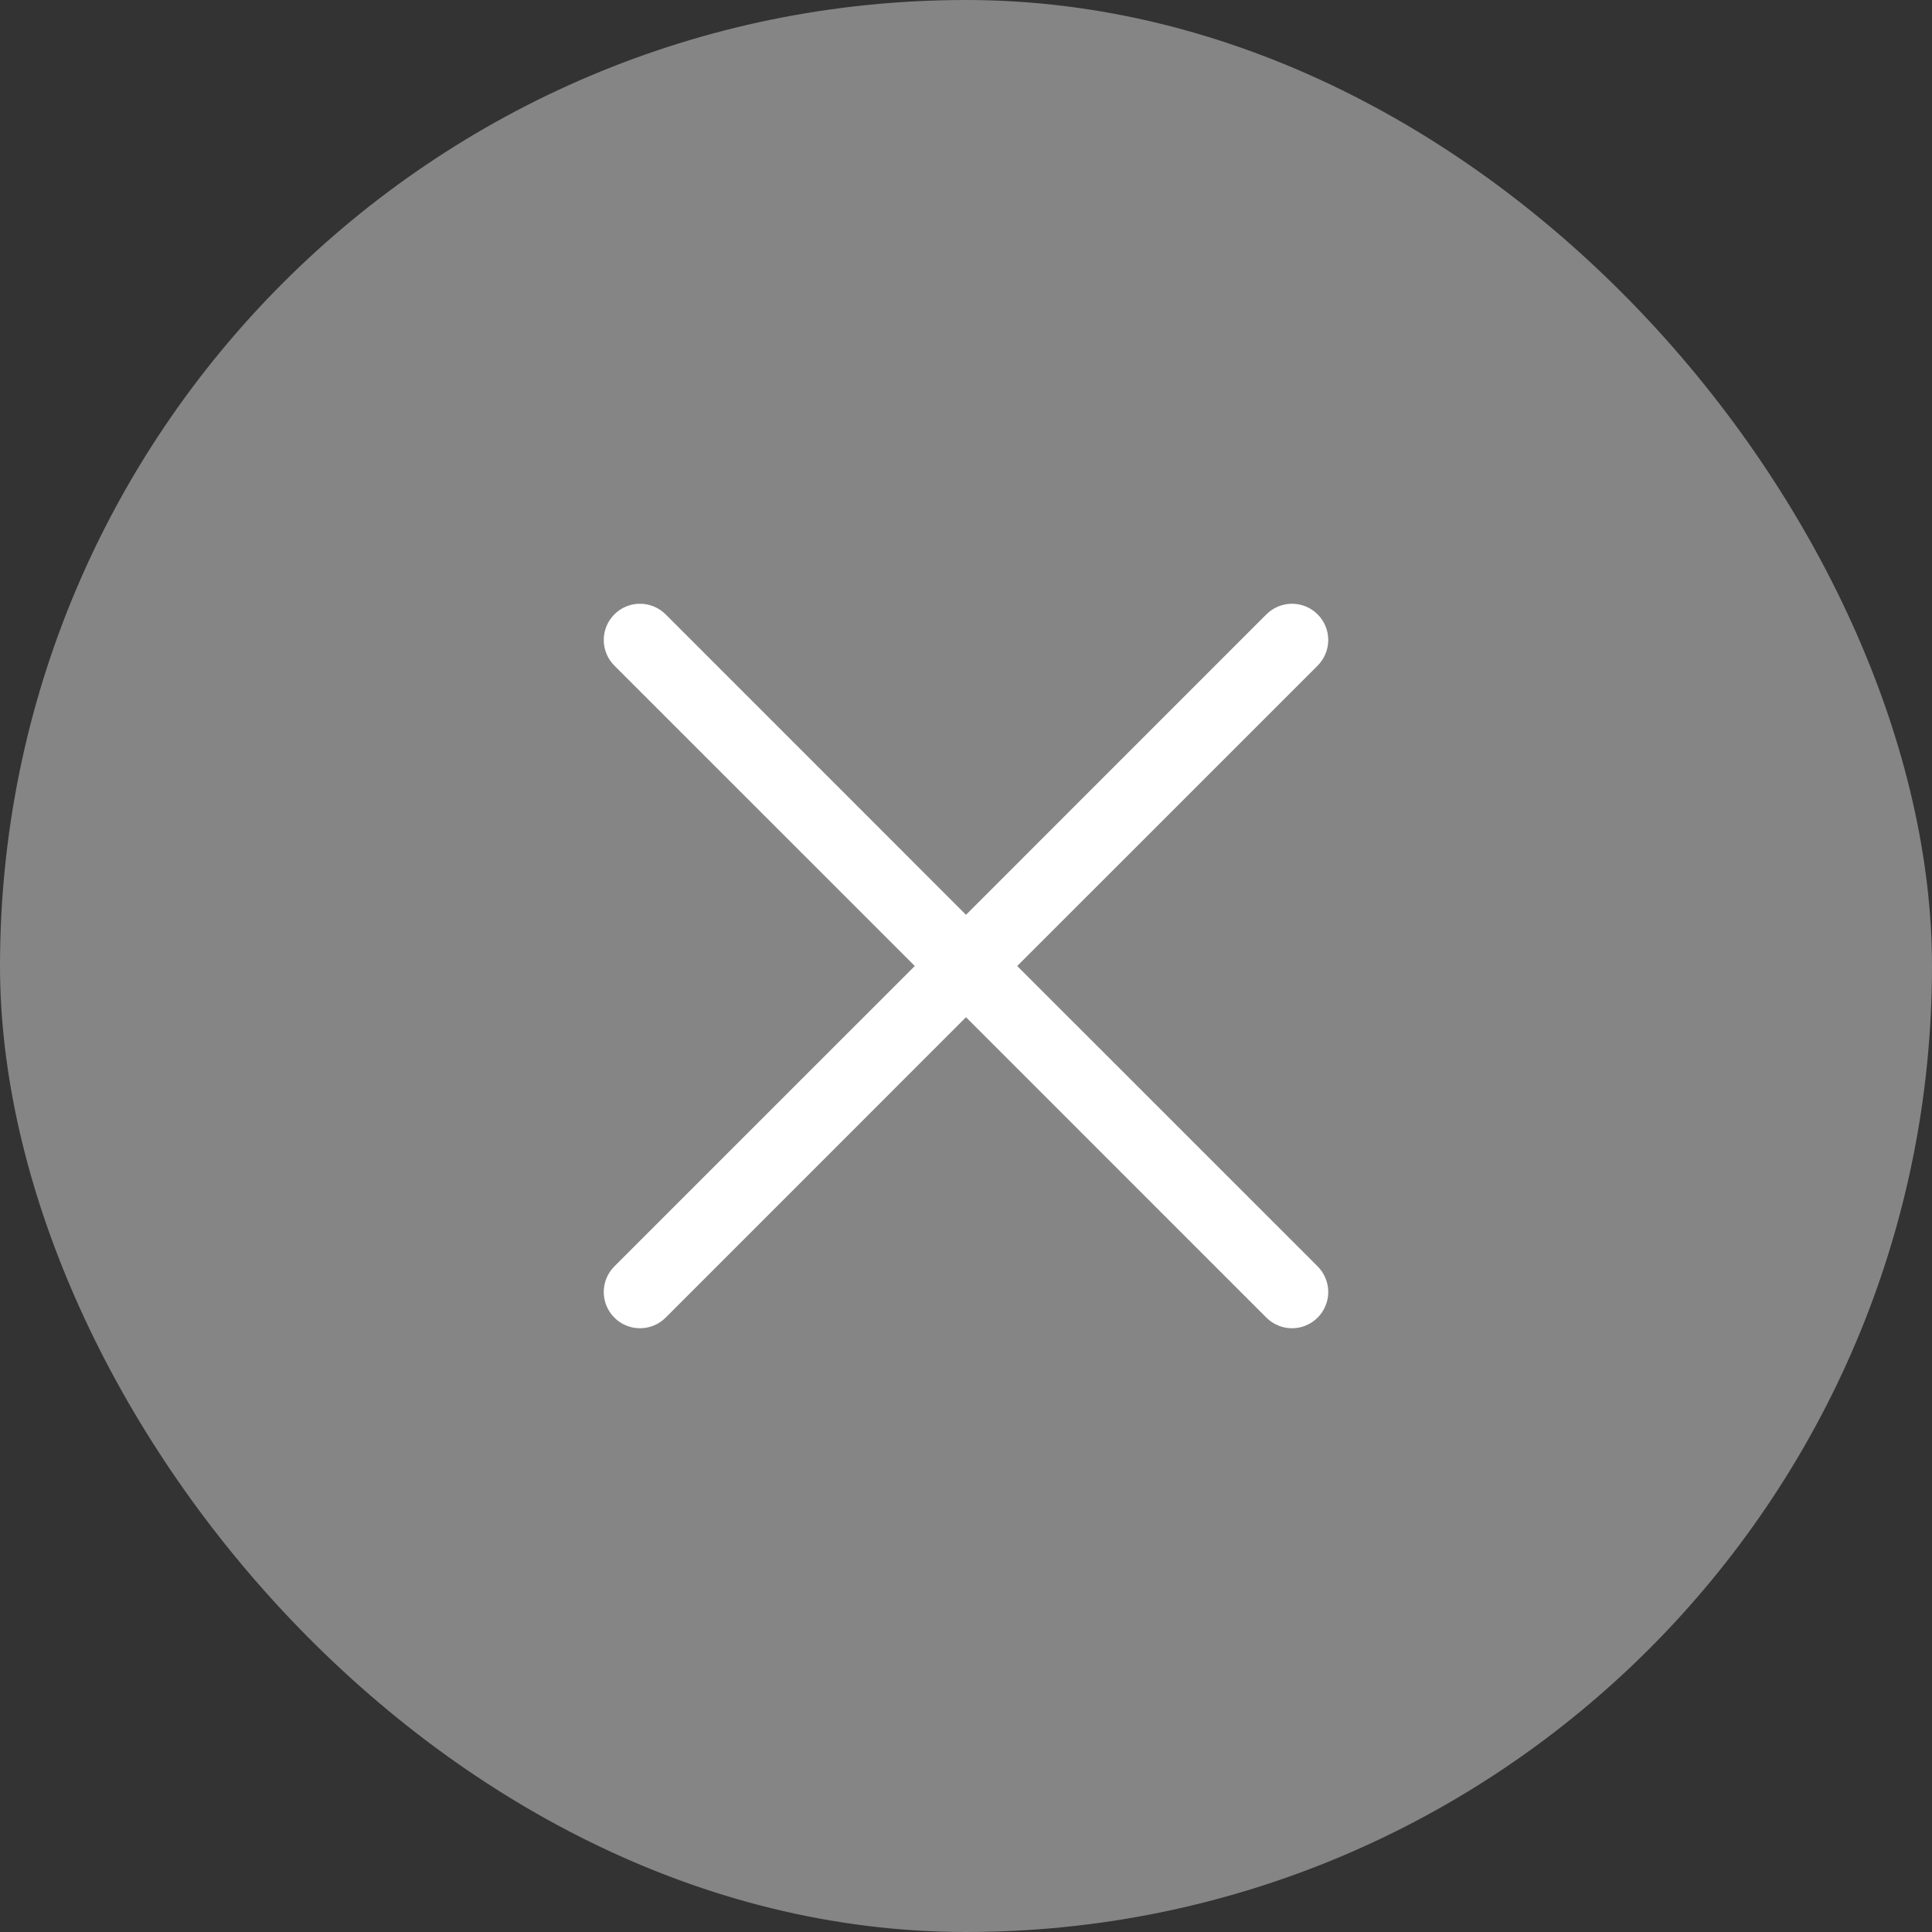 <svg width="32" height="32" viewBox="0 0 32 32" fill="none" xmlns="http://www.w3.org/2000/svg">
<rect x="0" y="0" width="32" height="32" fill="#333333" stroke="none"/>
<rect width="32" height="32" rx="16" fill="white" fill-opacity="0.4"/>
<path d="M21.824 20.975C21.88 21.031 21.924 21.097 21.954 21.17C21.985 21.243 22 21.321 22 21.4C22 21.479 21.985 21.557 21.954 21.629C21.924 21.702 21.88 21.768 21.824 21.824C21.768 21.88 21.702 21.924 21.629 21.954C21.557 21.985 21.479 22 21.4 22C21.321 22 21.243 21.985 21.17 21.954C21.097 21.924 21.031 21.88 20.975 21.824L16 16.848L11.025 21.824C10.912 21.937 10.759 22 10.6 22C10.441 22 10.288 21.937 10.176 21.824C10.063 21.712 10 21.559 10 21.4C10 21.241 10.063 21.088 10.176 20.975L15.152 16L10.176 11.025C10.063 10.912 10 10.759 10 10.6C10 10.441 10.063 10.288 10.176 10.176C10.288 10.063 10.441 10 10.6 10C10.759 10 10.912 10.063 11.025 10.176L16 15.152L20.975 10.176C21.088 10.063 21.241 10 21.4 10C21.559 10 21.712 10.063 21.824 10.176C21.937 10.288 22 10.441 22 10.6C22 10.759 21.937 10.912 21.824 11.025L16.848 16L21.824 20.975Z" fill="white"/>
</svg>
